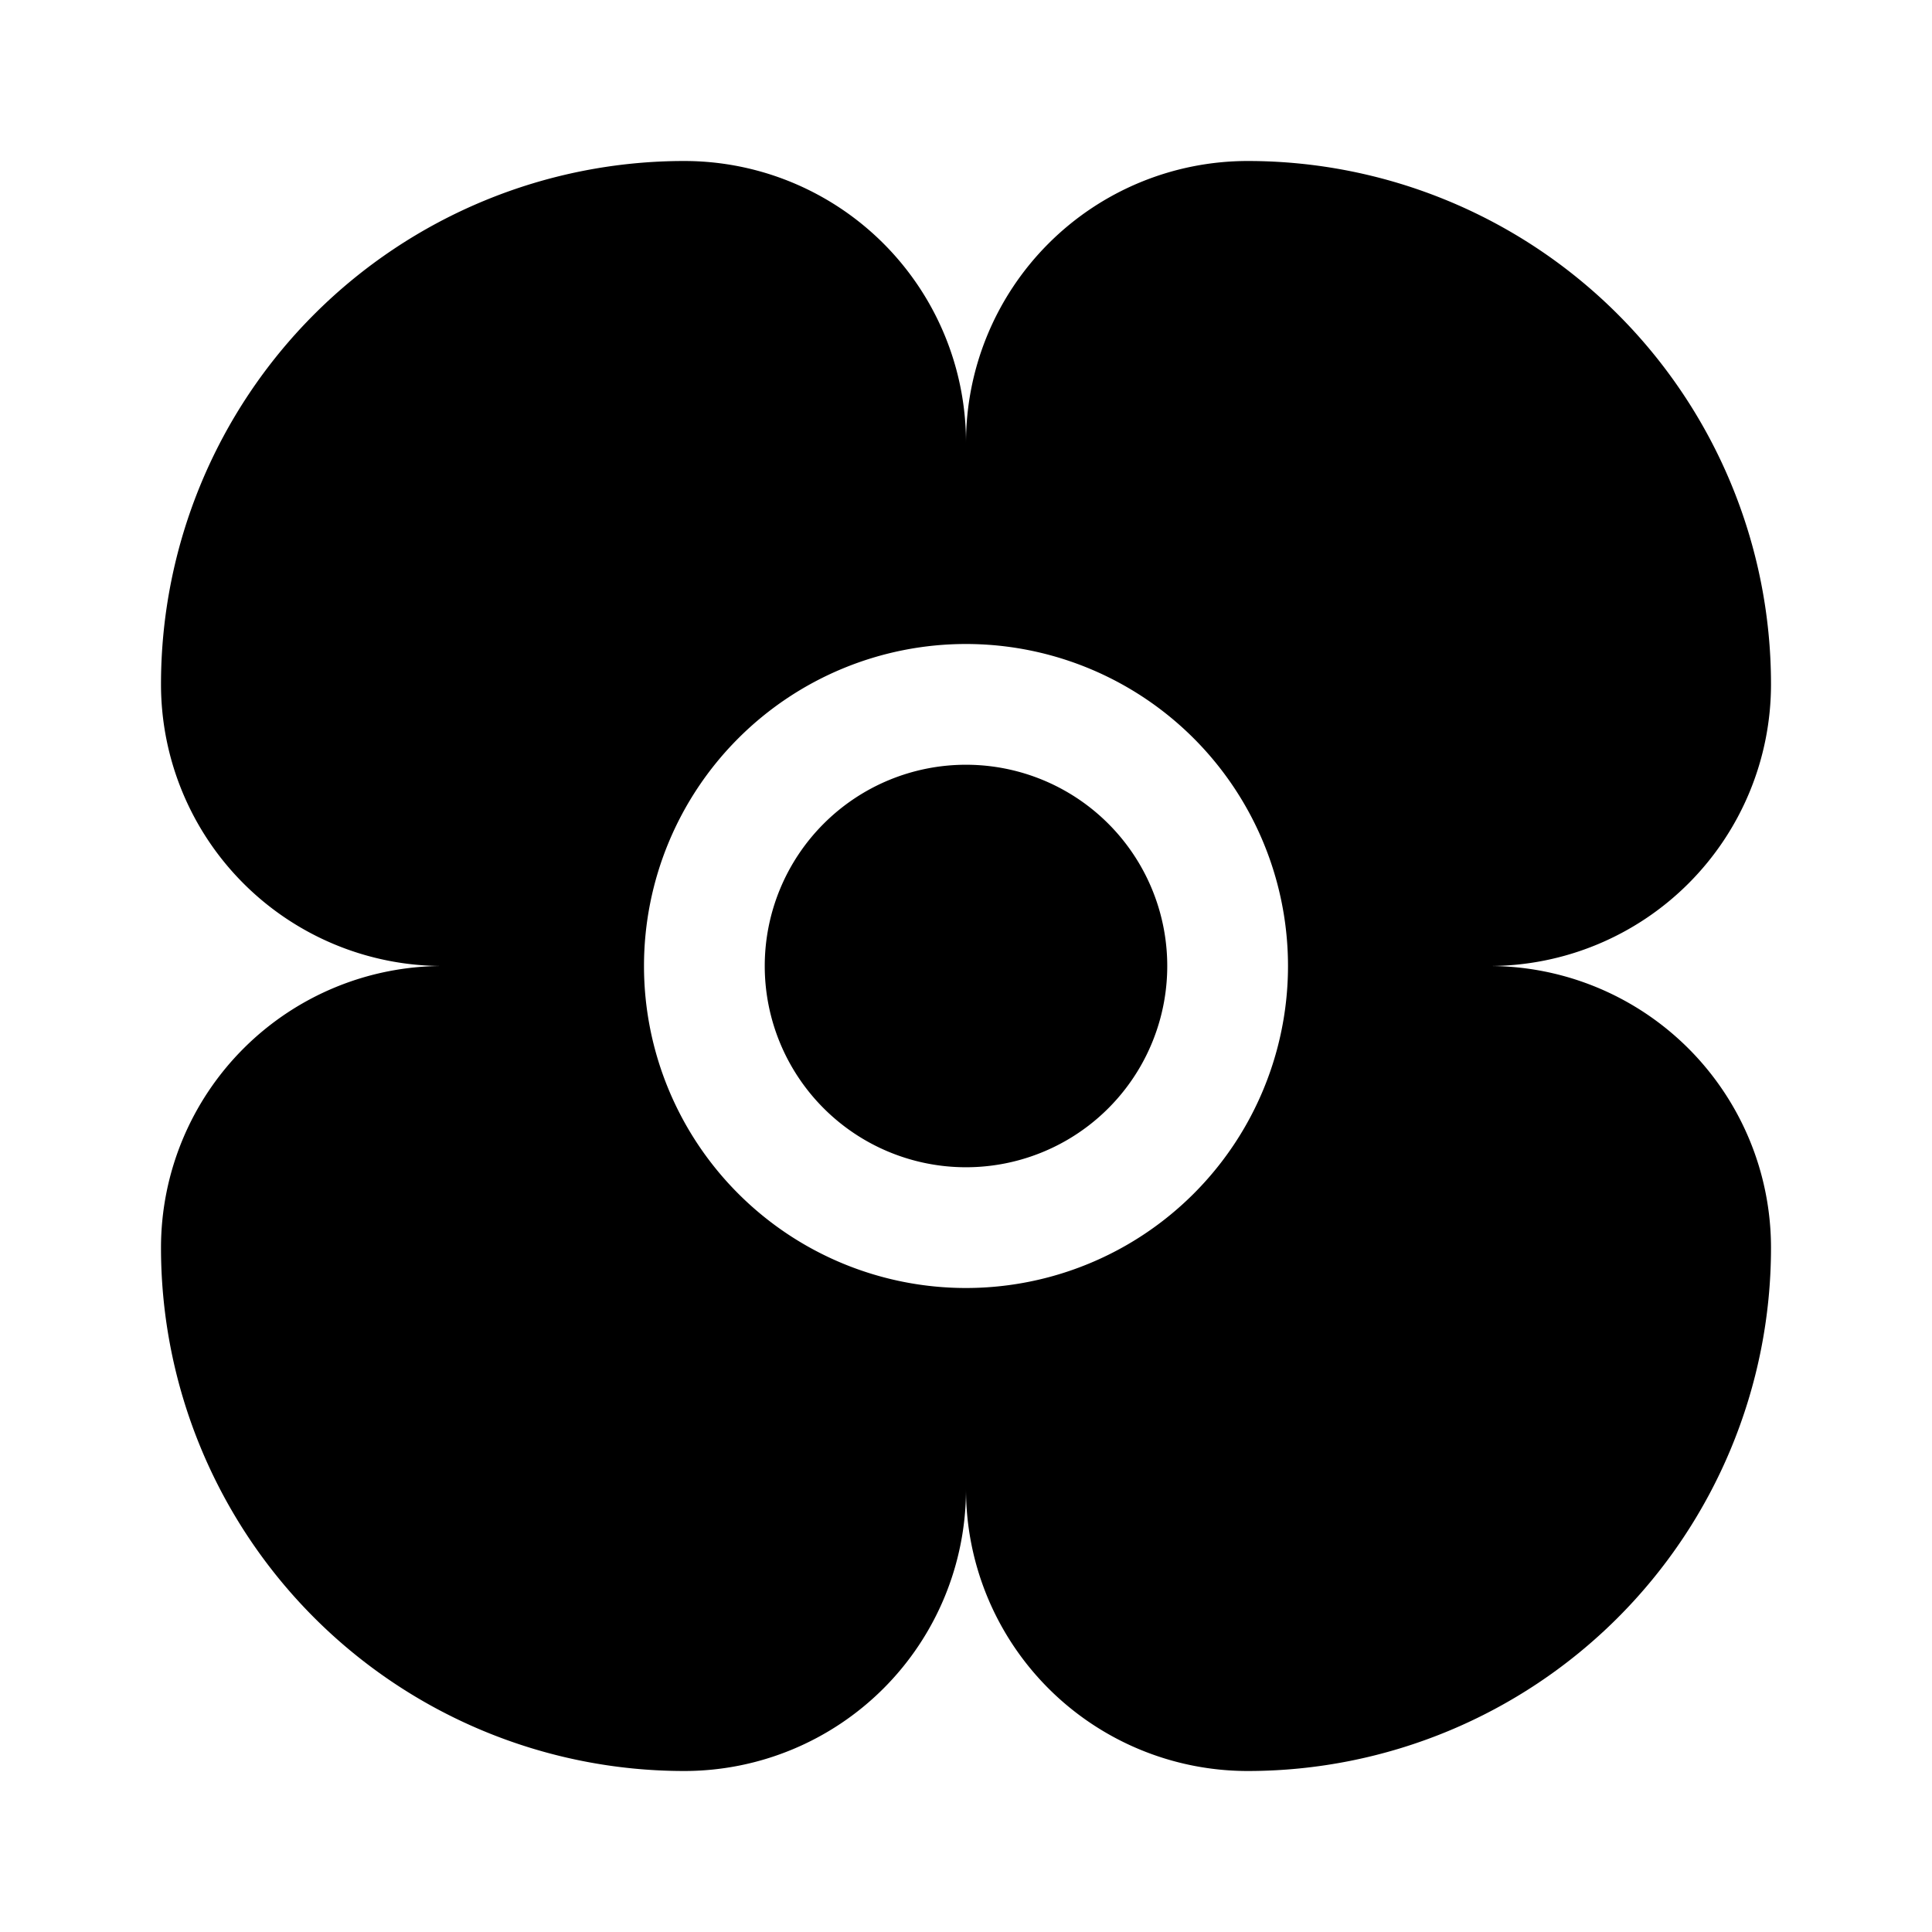 <svg height="24" viewBox="0 0 24 24" width="24" xmlns="http://www.w3.org/2000/svg"><path d="m18.5 12a3.5 3.5 0 0 0 3.5-3.5 6.5 6.5 0 0 0 -6.5-6.5 3.5 3.5 0 0 0 -3.5 3.5 3.5 3.5 0 0 0 -3.5-3.5 6.5 6.5 0 0 0 -6.5 6.5 3.5 3.5 0 0 0 3.5 3.5 3.5 3.5 0 0 0 -3.5 3.5 6.5 6.5 0 0 0 6.5 6.5 3.5 3.5 0 0 0 3.5-3.5 3.5 3.5 0 0 0 3.5 3.5 6.5 6.5 0 0 0 6.5-6.5 3.5 3.5 0 0 0 -3.5-3.5m-6.5 4a4 4 0 0 1 -4-4 4 4 0 0 1 4-4 4 4 0 0 1 4 4 4 4 0 0 1 -4 4m2.5-4a2.5 2.5 0 0 1 -2.5 2.5 2.5 2.5 0 0 1 -2.5-2.5 2.5 2.5 0 0 1 2.5-2.5 2.5 2.5 0 0 1 2.5 2.5z"/></svg>